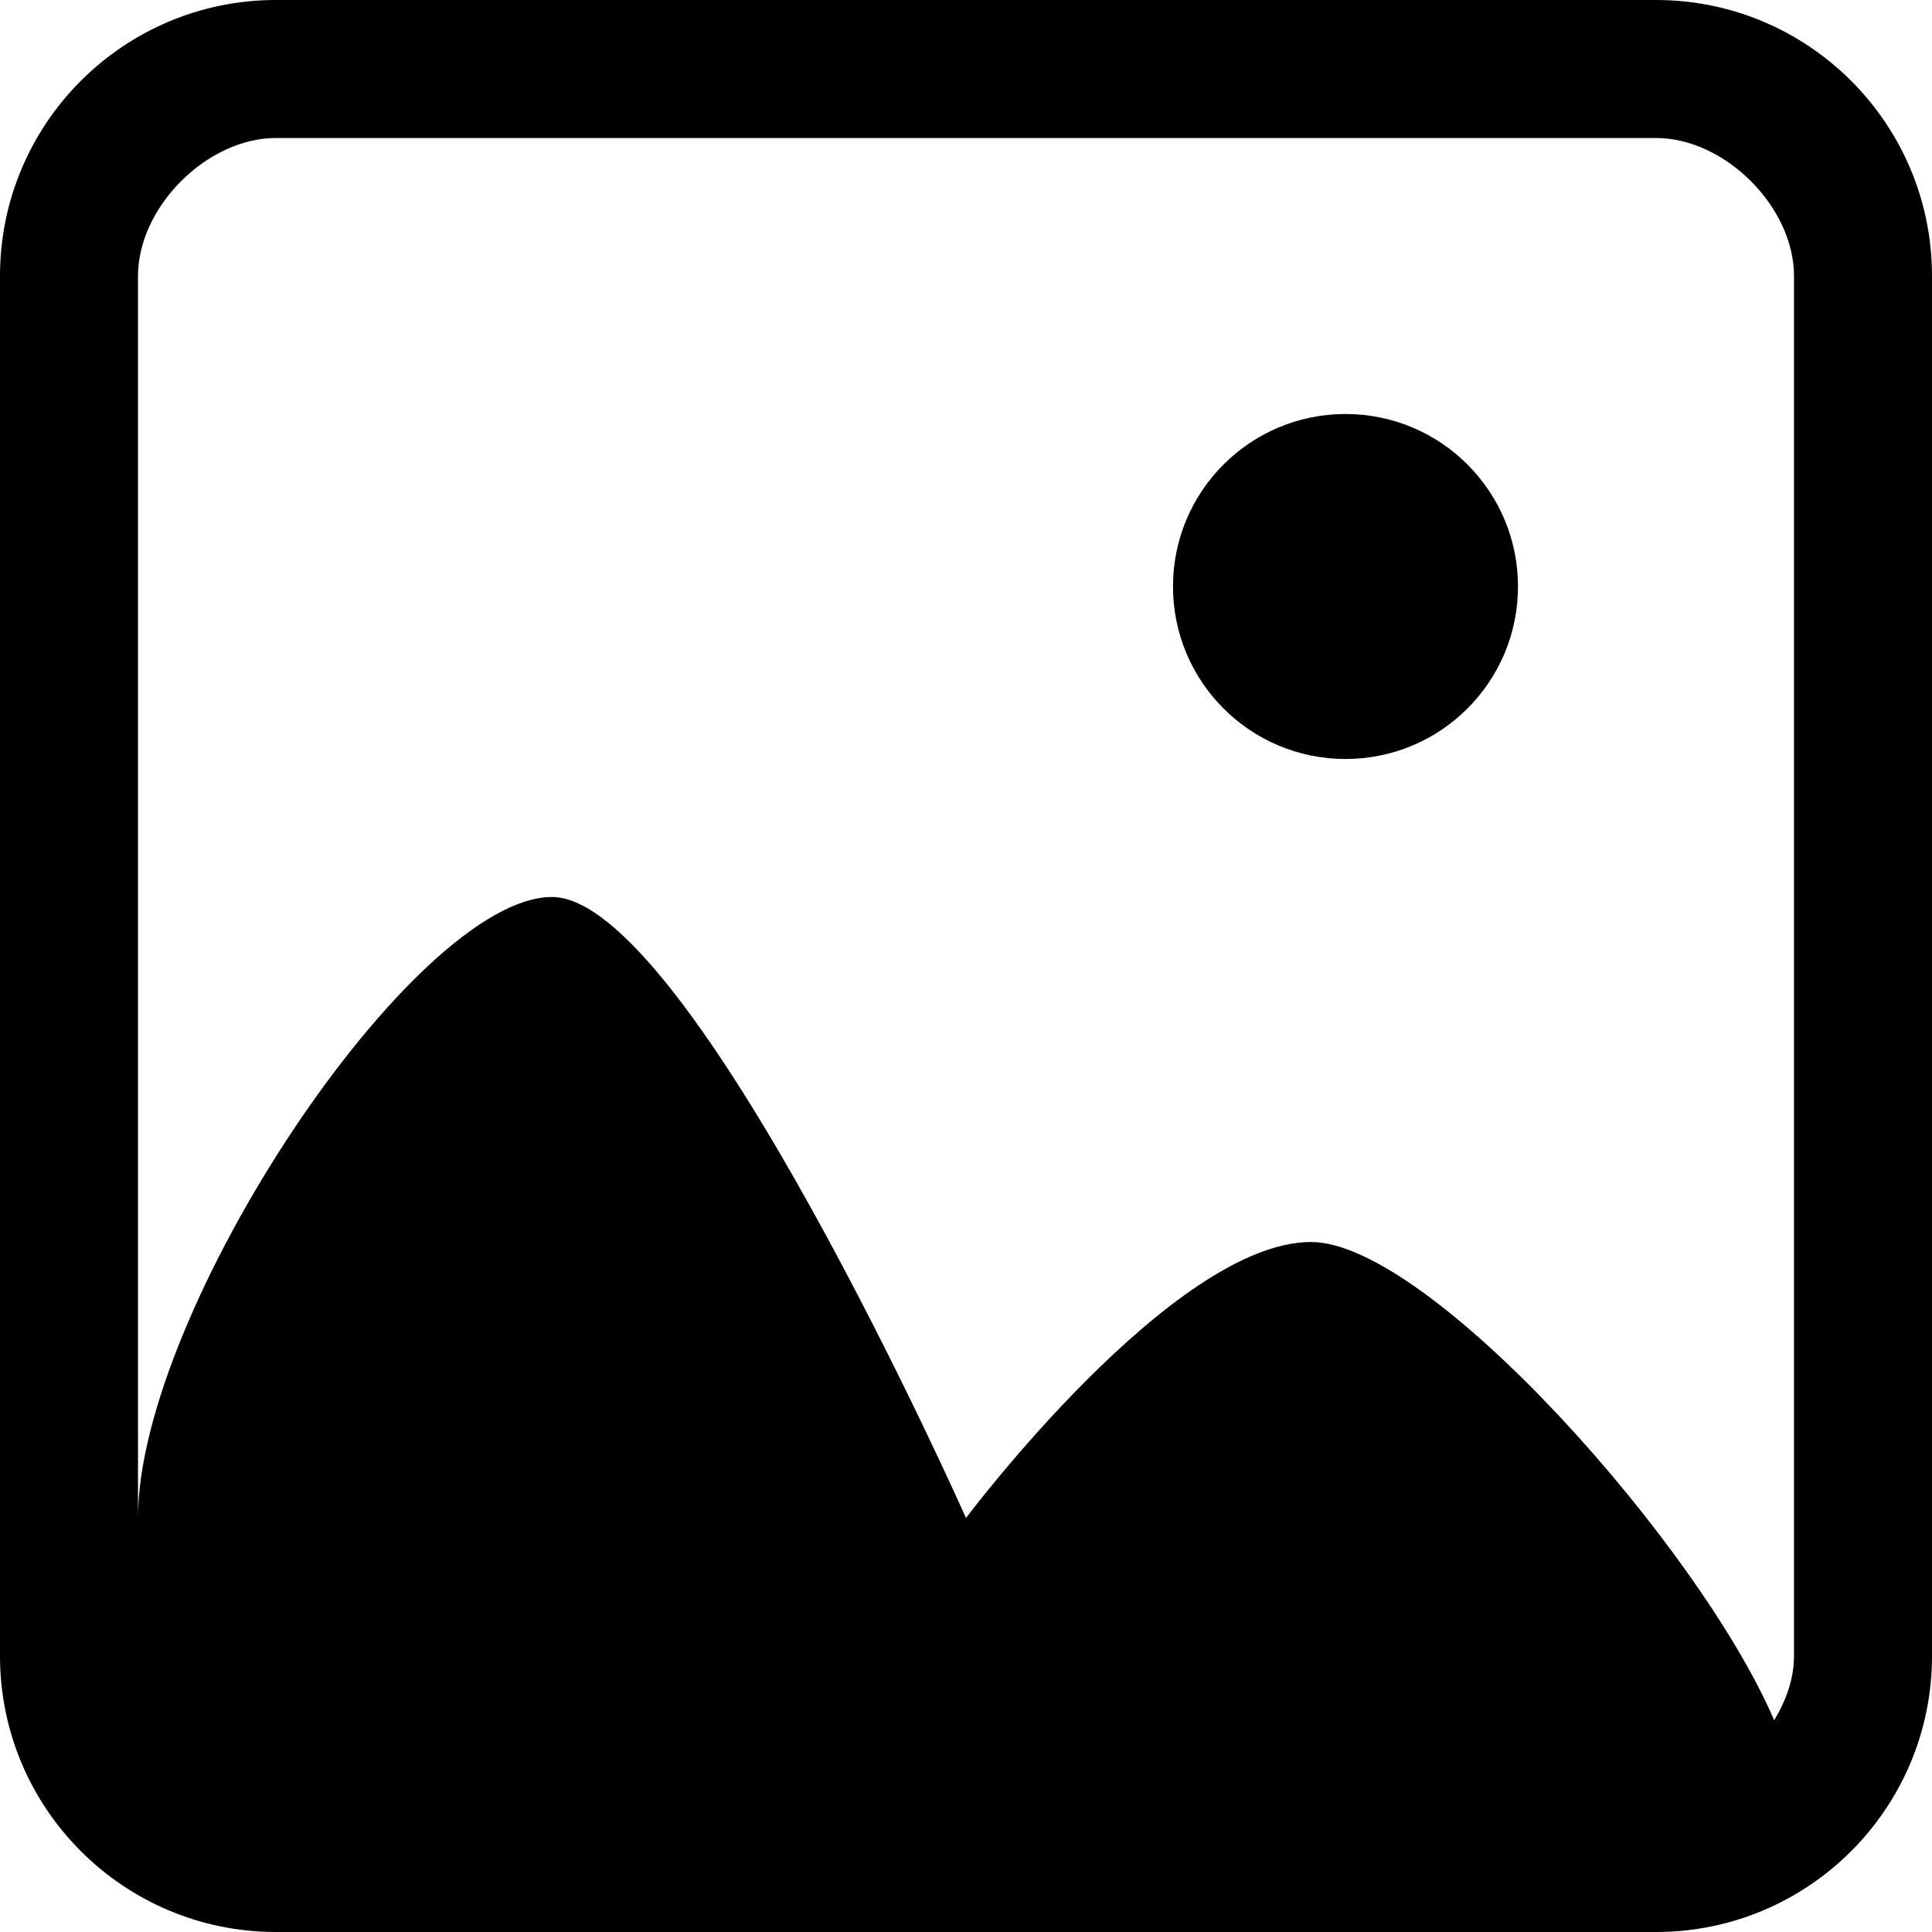 <svg xmlns="http://www.w3.org/2000/svg" xmlns:xlink="http://www.w3.org/1999/xlink" preserveAspectRatio="xMidYMid" width="28" height="28" viewBox="0 0 28 28">
  <defs>
    <style>
      .cls-1 {
        fill: #000;
        fill-rule: evenodd;
      }
    </style>
  </defs>
  <path d="M24.000,28.000 L4.000,28.000 C1.791,28.000 -0.000,26.209 -0.000,24.000 L-0.000,4.000 C-0.000,1.791 1.791,0.000 4.000,0.000 L24.000,0.000 C26.209,0.000 28.000,1.791 28.000,4.000 L28.000,24.000 C28.000,26.209 26.209,28.000 24.000,28.000 ZM26.000,4.000 C26.000,3.000 25.000,2.000 24.000,2.000 L4.000,2.000 C3.000,2.000 2.000,3.000 2.000,4.000 L2.000,25.000 C2.000,25.000 2.000,25.000 2.000,25.000 C2.000,24.033 2.000,22.625 2.000,22.000 C2.000,19.000 6.000,13.000 8.000,13.000 C10.000,13.000 14.000,22.000 14.000,22.000 C14.000,22.000 17.000,18.000 19.000,18.000 C20.717,18.000 24.635,22.414 25.713,24.932 C25.888,24.642 26.000,24.323 26.000,24.000 L26.000,4.000 ZM19.500,11.000 C18.119,11.000 17.000,9.881 17.000,8.500 C17.000,7.119 18.119,6.000 19.500,6.000 C20.881,6.000 22.000,7.119 22.000,8.500 C22.000,9.881 20.881,11.000 19.500,11.000 Z" class="cls-1"/>
</svg>
